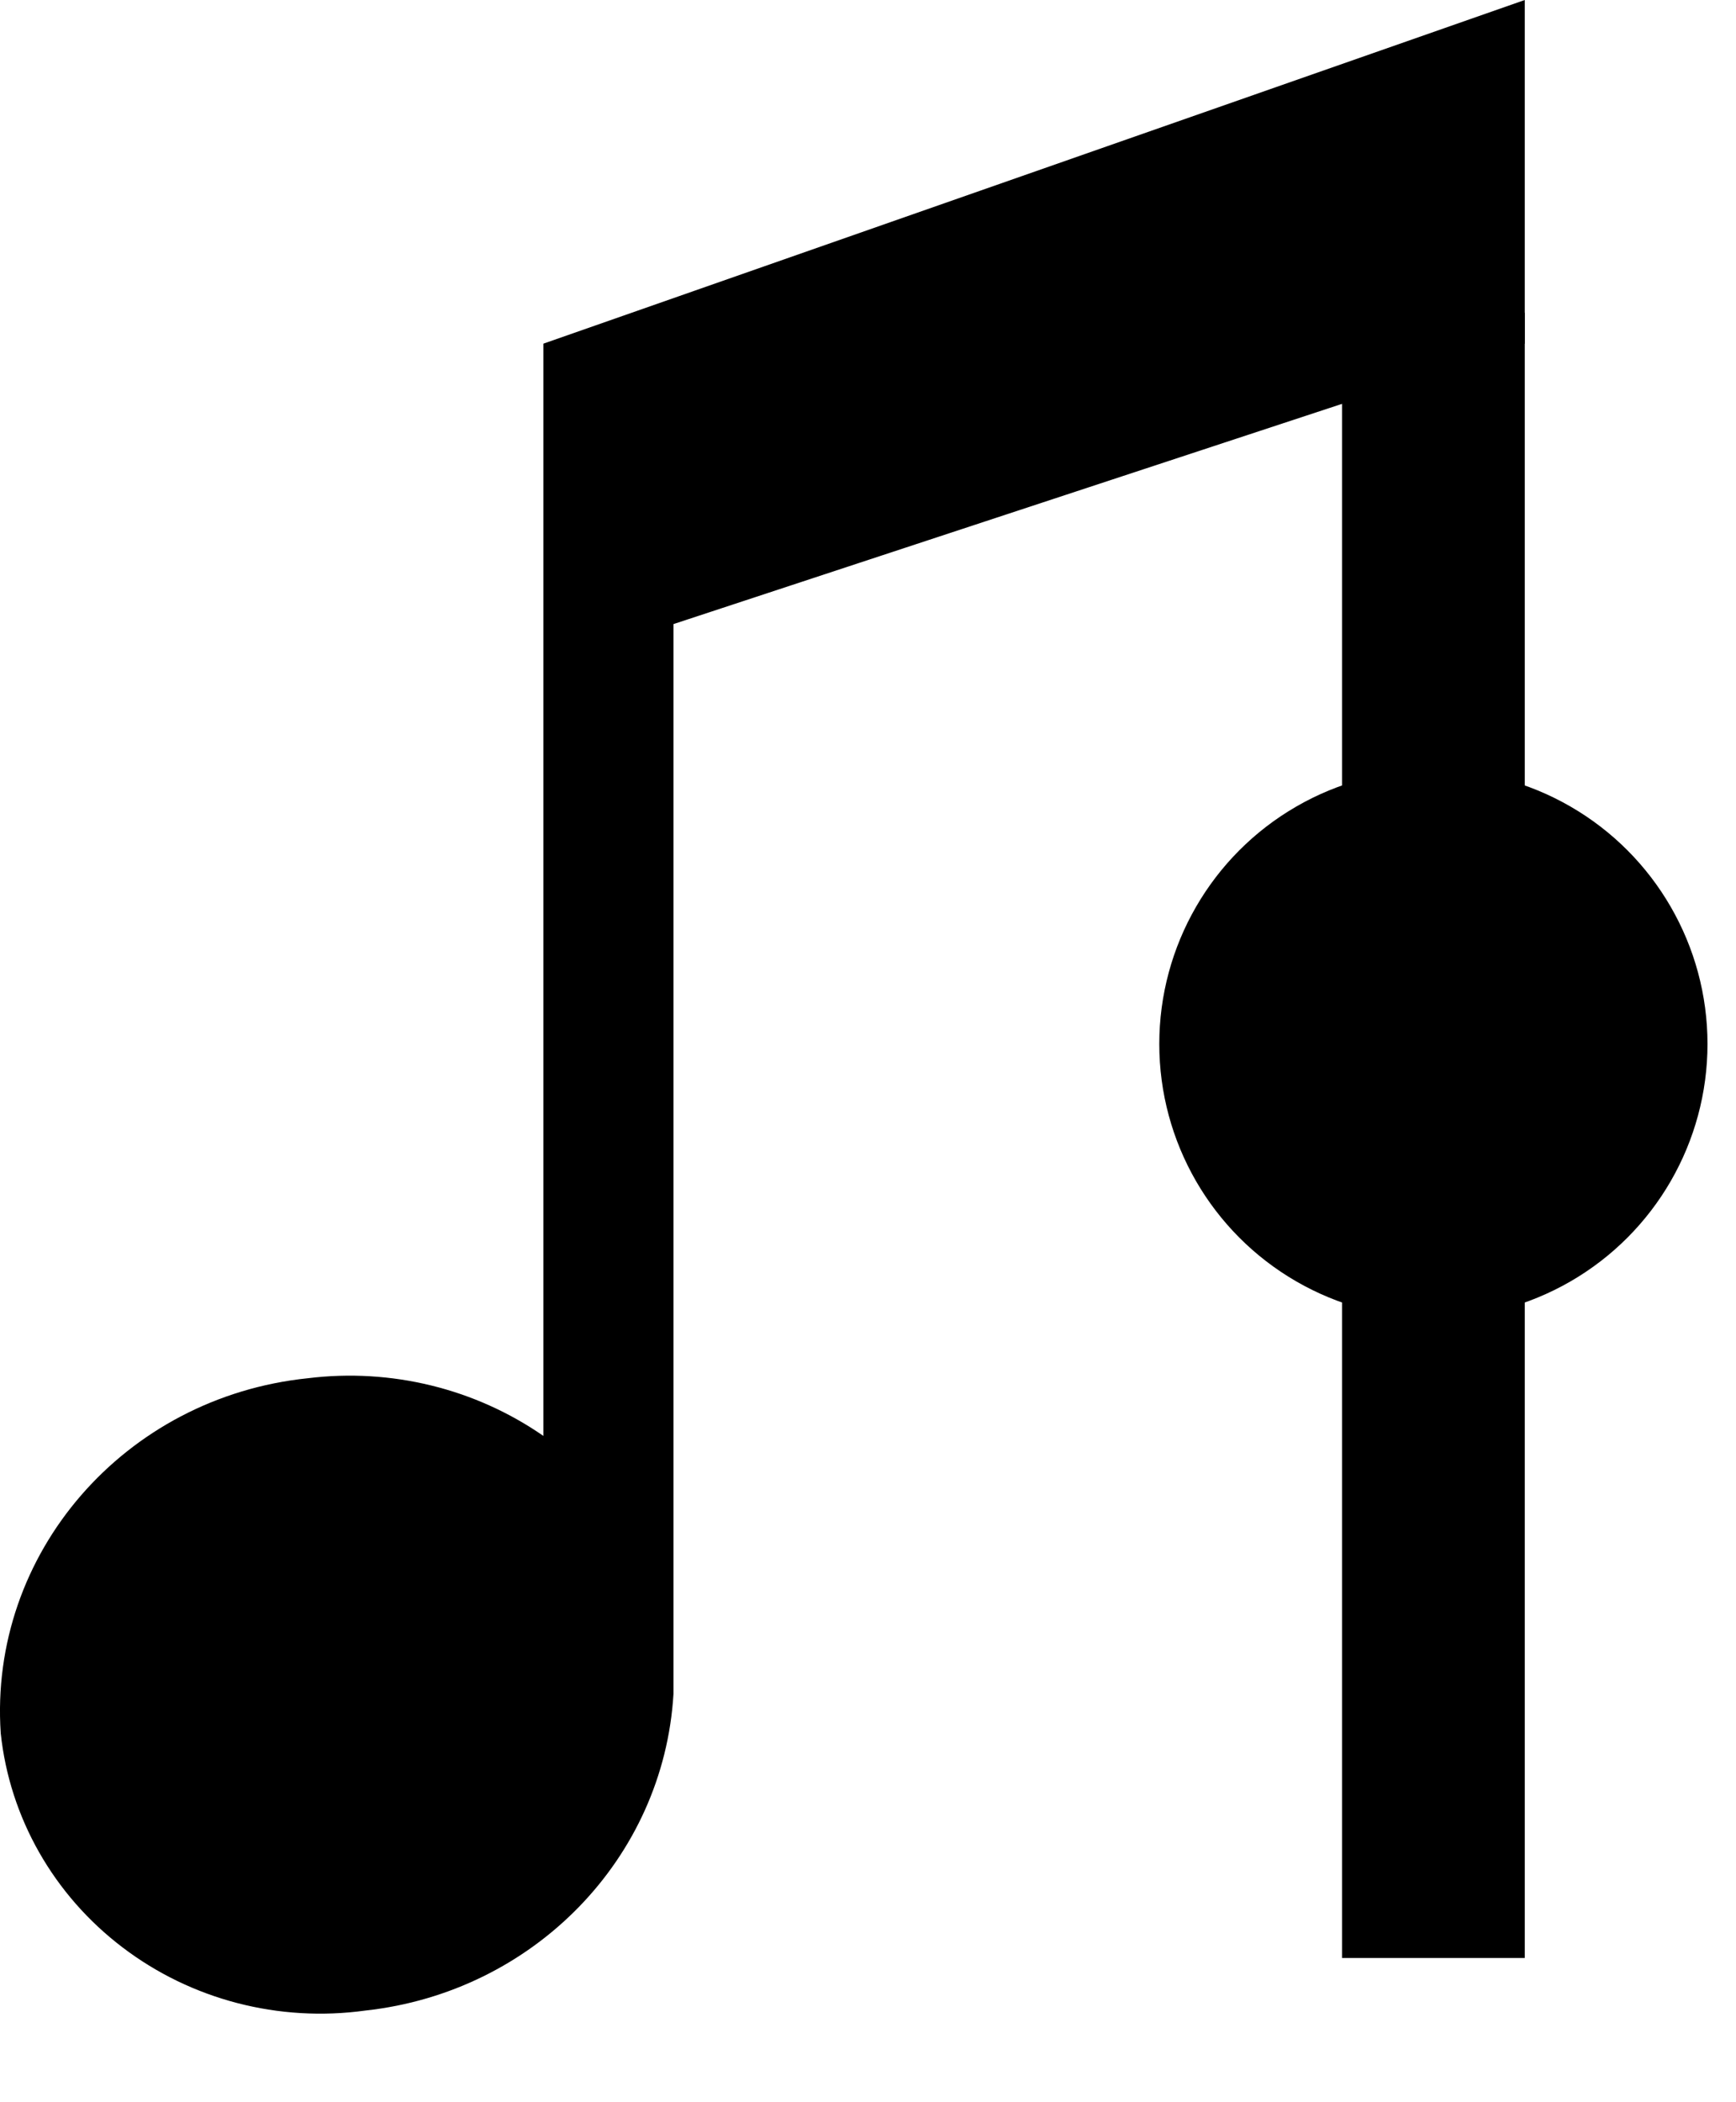 <?xml version="1.0" encoding="UTF-8"?>
<svg width="19px" height="23px" viewBox="0 0 19 23" version="1.1" xmlns="http://www.w3.org/2000/svg" xmlns:xlink="http://www.w3.org/1999/xlink">
    <title>编组 5</title>
    <g id="页面-1" stroke="none" stroke-width="1" fill="none" fill-rule="evenodd">
        <g id="发布原创音乐" transform="translate(-561, -116)" fill="#000000">
            <g id="编组-5" transform="translate(561, 116)">
                <path d="M16.688,0 L5.947,3.76 L5.947,15.71 C5.2,15.192 4.28,14.967 3.37,15.079 C1.359,15.286 -0.124,17 0.008,18.963 C0.106,19.888 0.588,20.734 1.341,21.306 C2.094,21.879 3.054,22.128 4,21.997 C5.841,21.795 7.264,20.332 7.371,18.533 L7.371,6.828 L16.688,3.76 L16.688,0 Z" id="路径" fill-rule="nonzero"></path>
                <rect id="矩形备份-2" x="14.688" y="3.422" width="2" height="18"></rect>
                <circle id="椭圆形备份-2" cx="15.688" cy="11.422" r="3"></circle>
            </g>
        </g>
    </g>
</svg>